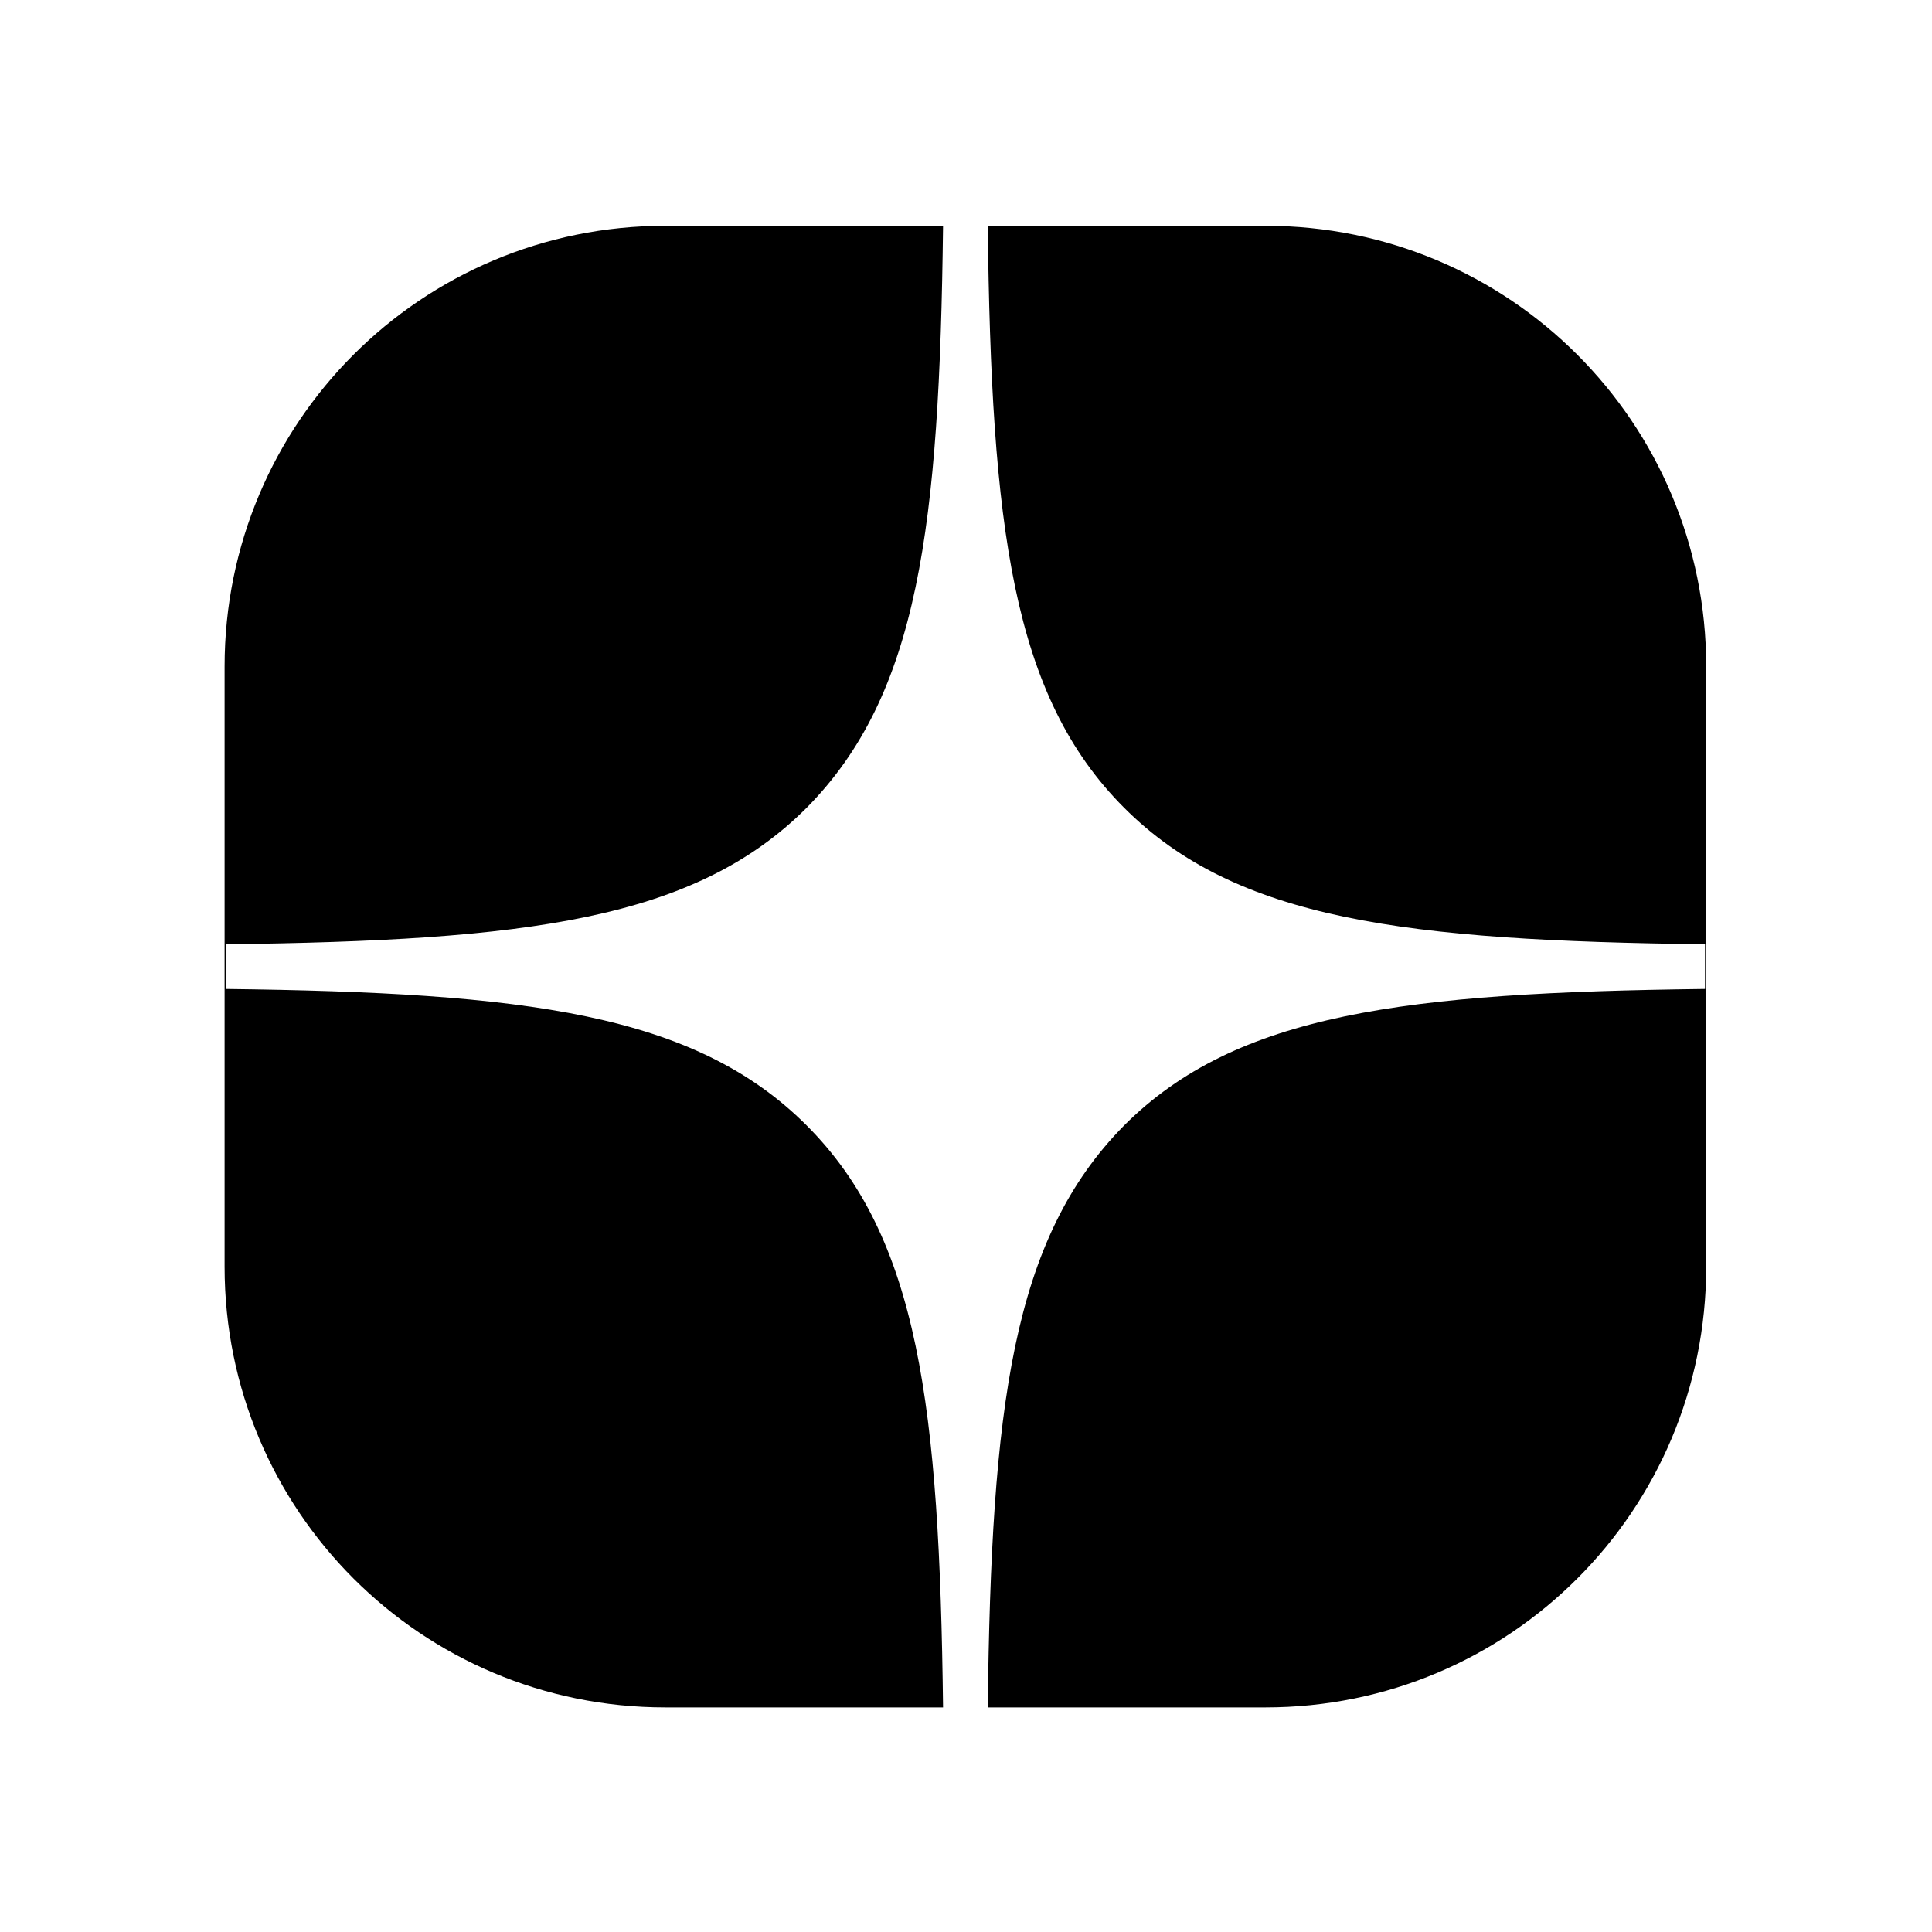 <svg xmlns="http://www.w3.org/2000/svg" viewBox="0 0 16 16"><path d="M1.87 7.82v.37c2.48.03 3.88.2 4.81 1.13.93.93 1.1 2.33 1.13 4.82h-2.3c-2.02 0-3.65-1.63-3.65-3.65V5.52c0-2.02 1.63-3.65 3.65-3.65h2.3c-.03 2.49-.2 3.88-1.13 4.82-.93.93-2.32 1.1-4.81 1.13m12.26-2.3v4.97c0 2.02-1.63 3.65-3.65 3.65h-2.3c.03-2.49.2-3.88 1.13-4.82.93-.93 2.33-1.1 4.81-1.13v-.37c-2.48-.03-3.88-.2-4.81-1.13-.93-.93-1.1-2.33-1.13-4.82h2.3c2.02 0 3.65 1.63 3.65 3.65"/></svg>